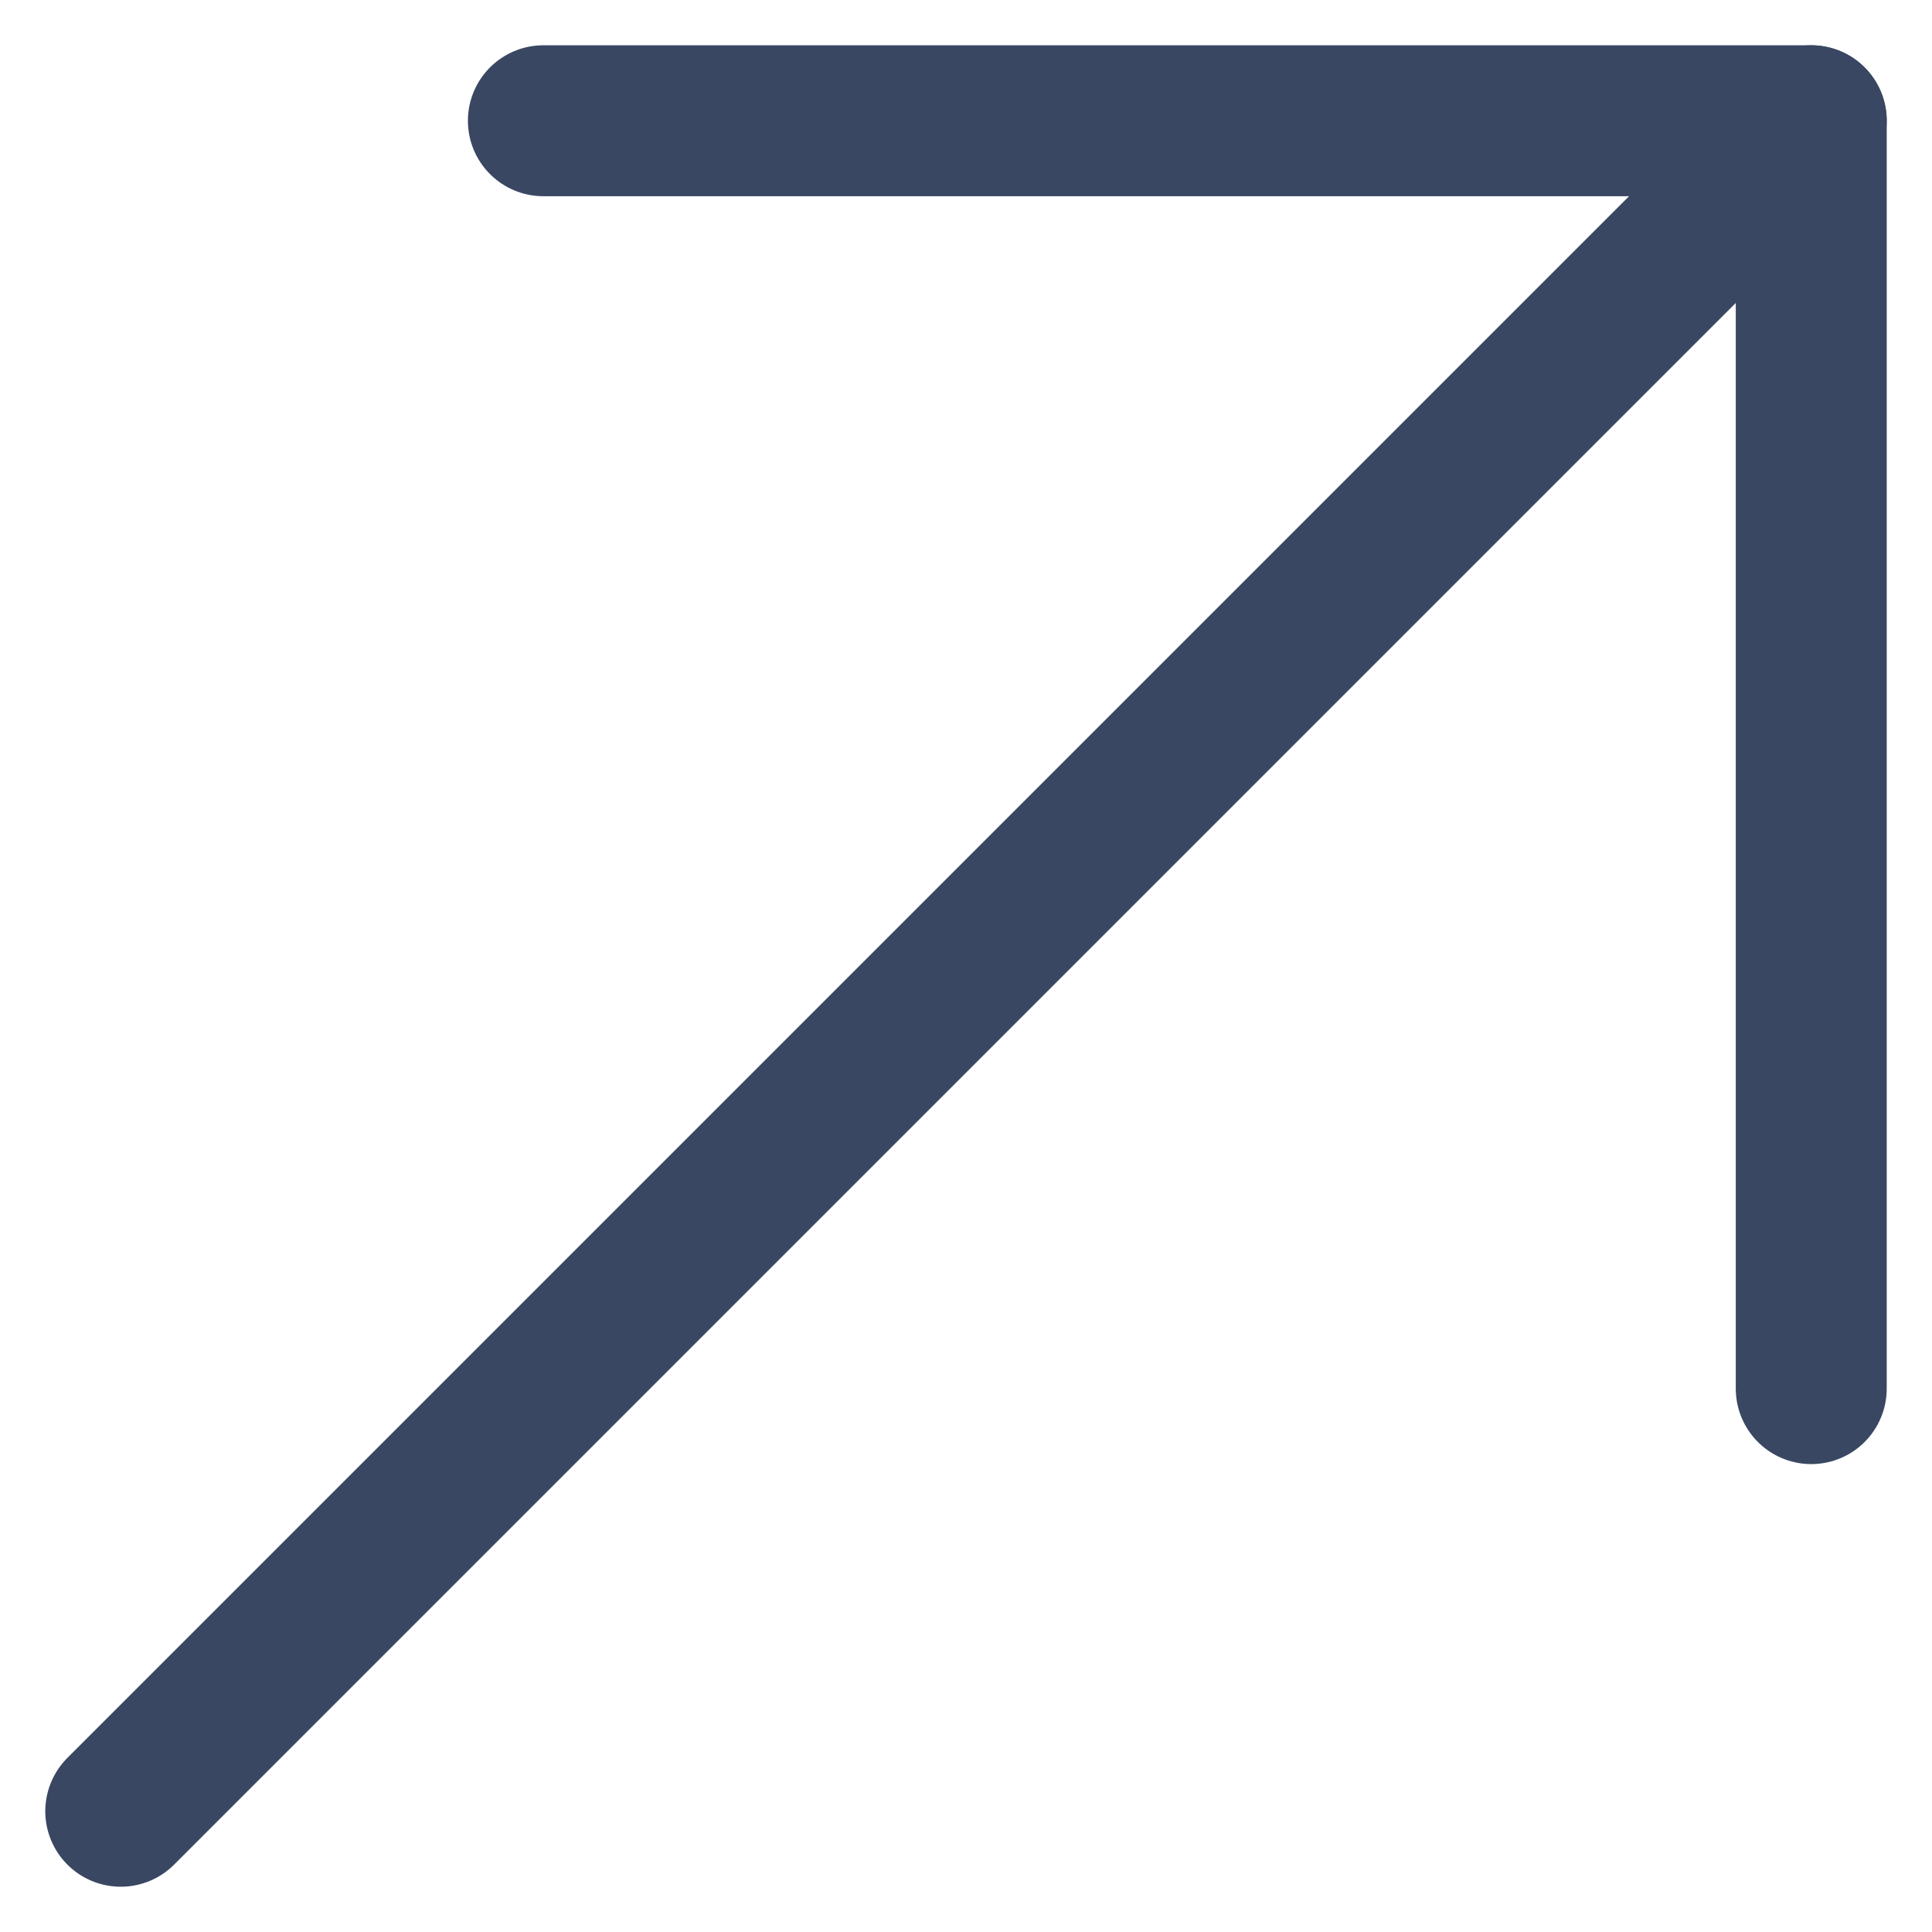 <svg fill="none" height="16" viewBox="0 0 16 16" width="16" xmlns="http://www.w3.org/2000/svg"><g stroke="#394762" stroke-linecap="round" stroke-linejoin="round" stroke-width="1.25"><path d="m1 15 14-14"/><path d="m4.5 1h10.5v10.5"/></g></svg>